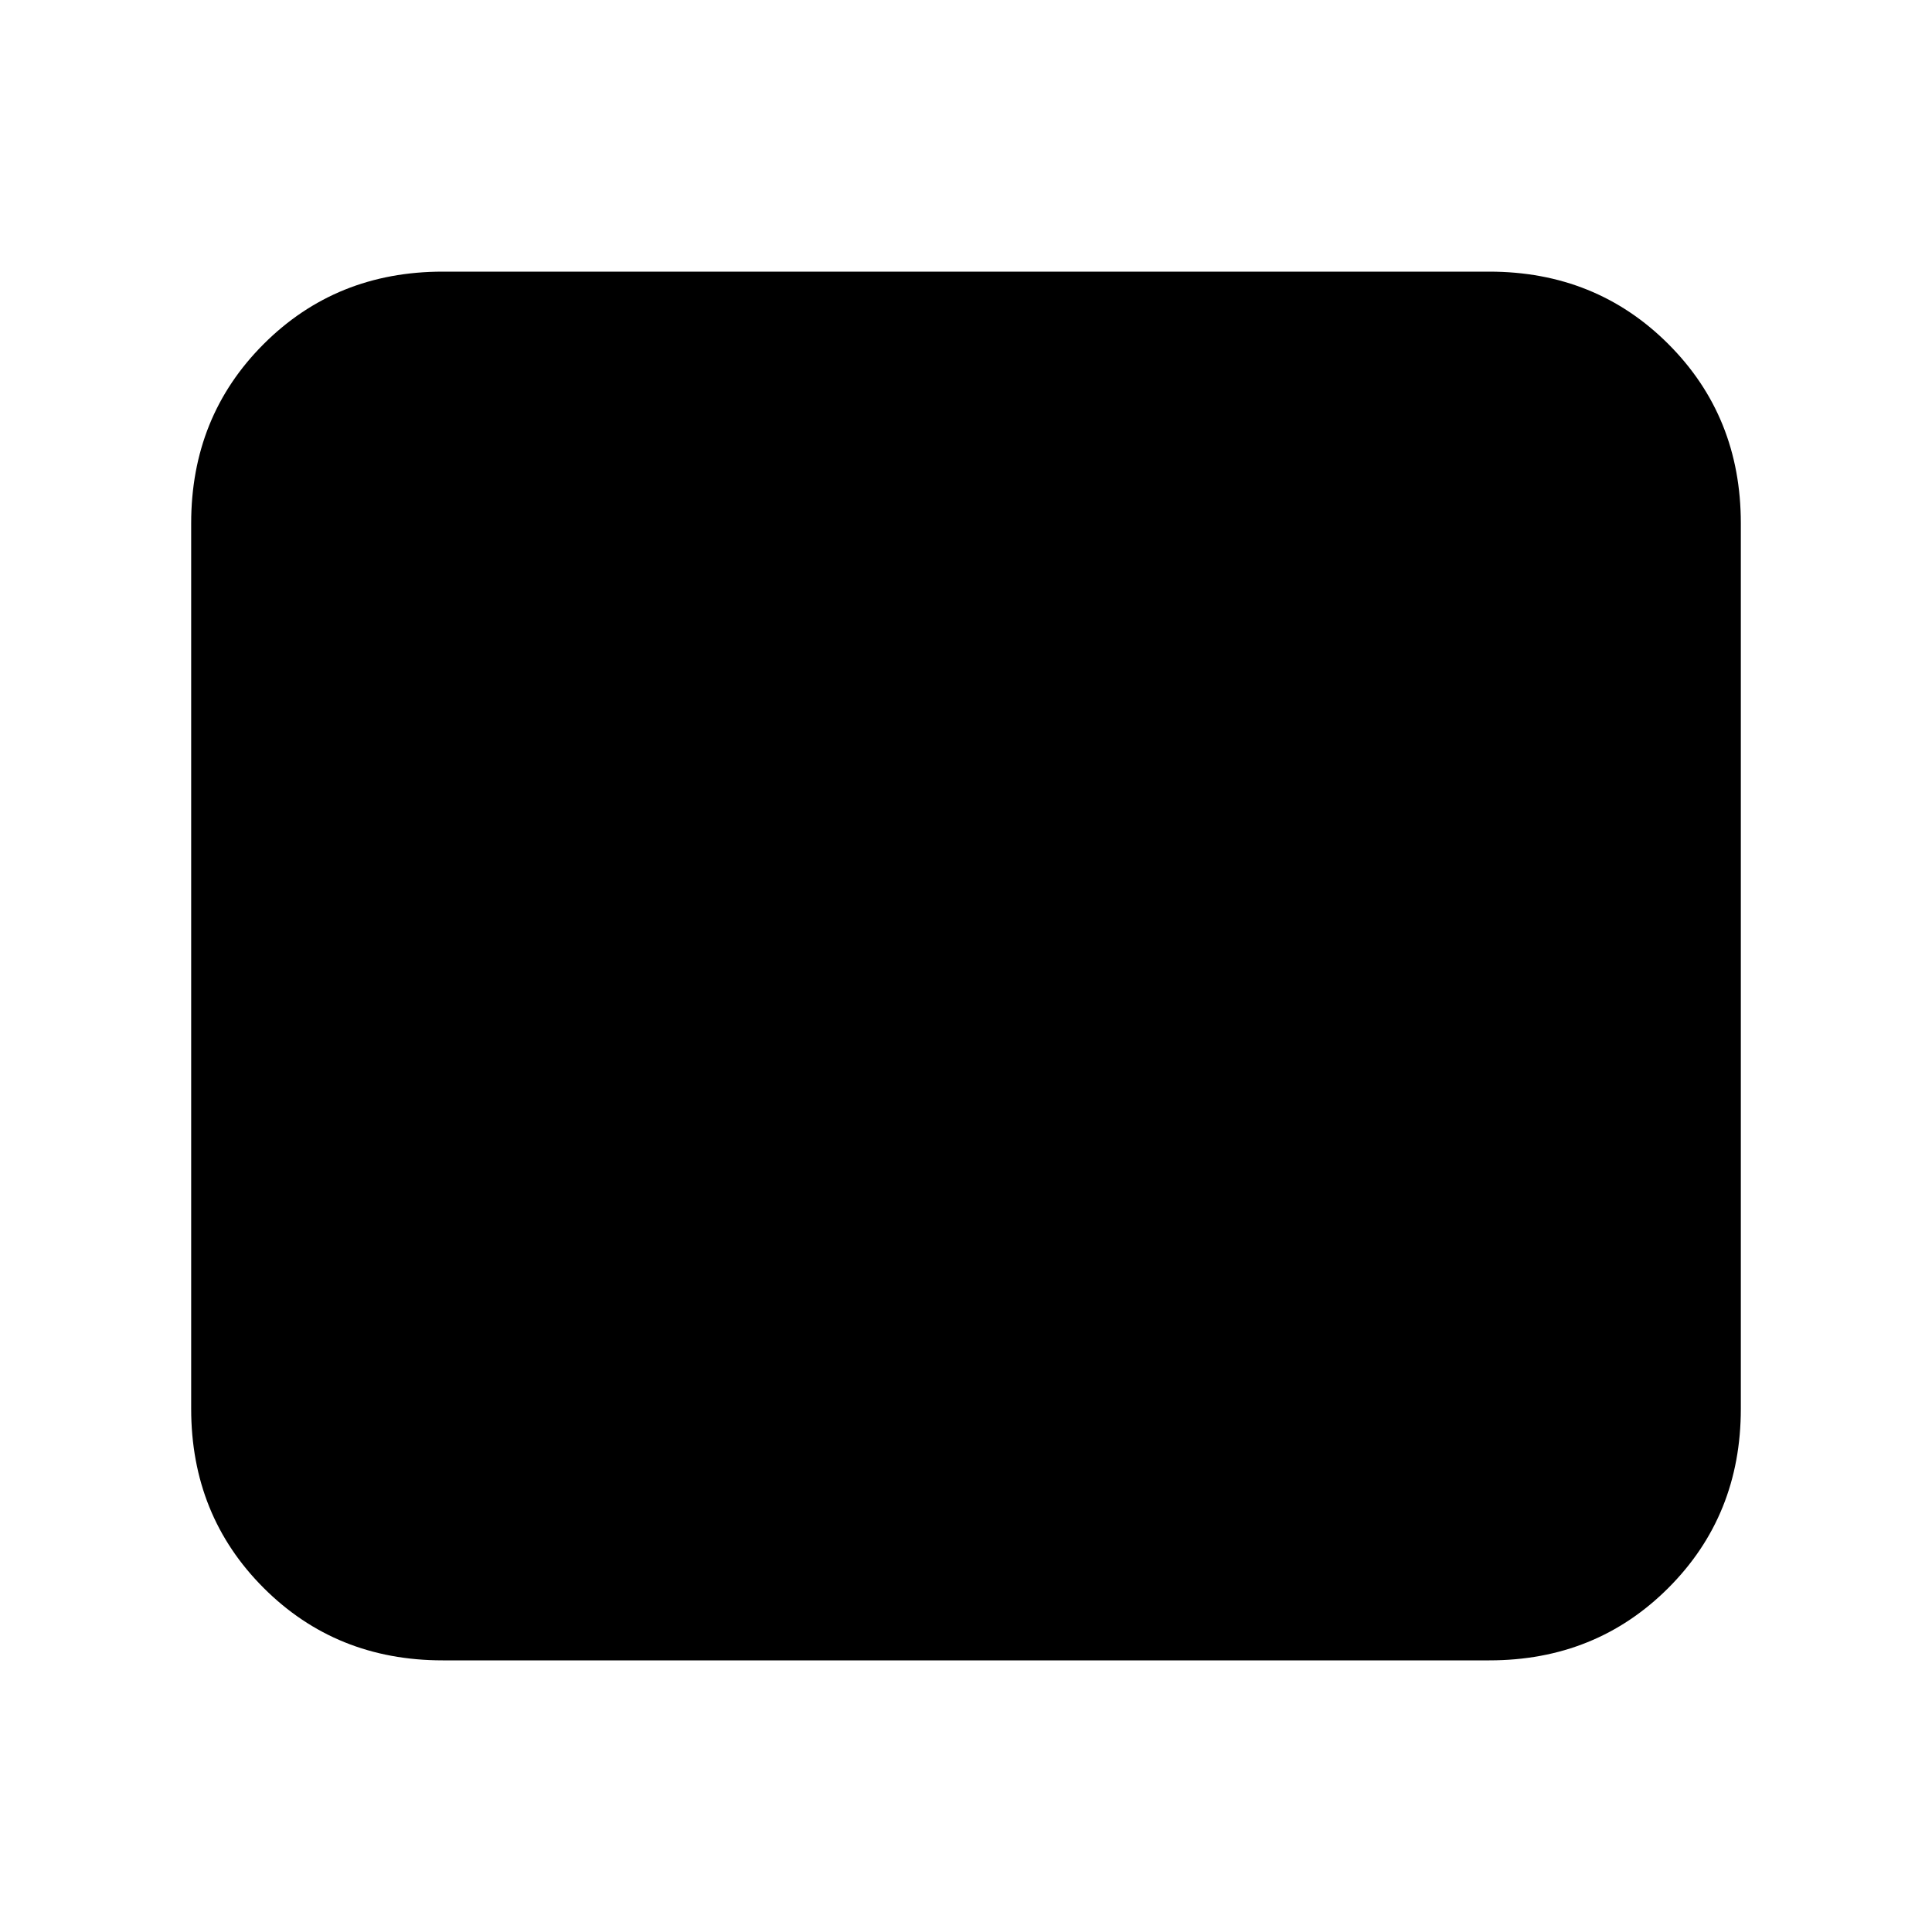 <svg xmlns="http://www.w3.org/2000/svg" height="20" width="20"><path d="M4.583 17.188Q3.479 17.188 2.729 16.438Q1.979 15.688 1.979 14.583V5.417Q1.979 4.312 2.729 3.562Q3.479 2.812 4.583 2.812H15.417Q16.521 2.812 17.271 3.562Q18.021 4.312 18.021 5.417V14.583Q18.021 15.688 17.271 16.438Q16.521 17.188 15.417 17.188Z"/></svg>
